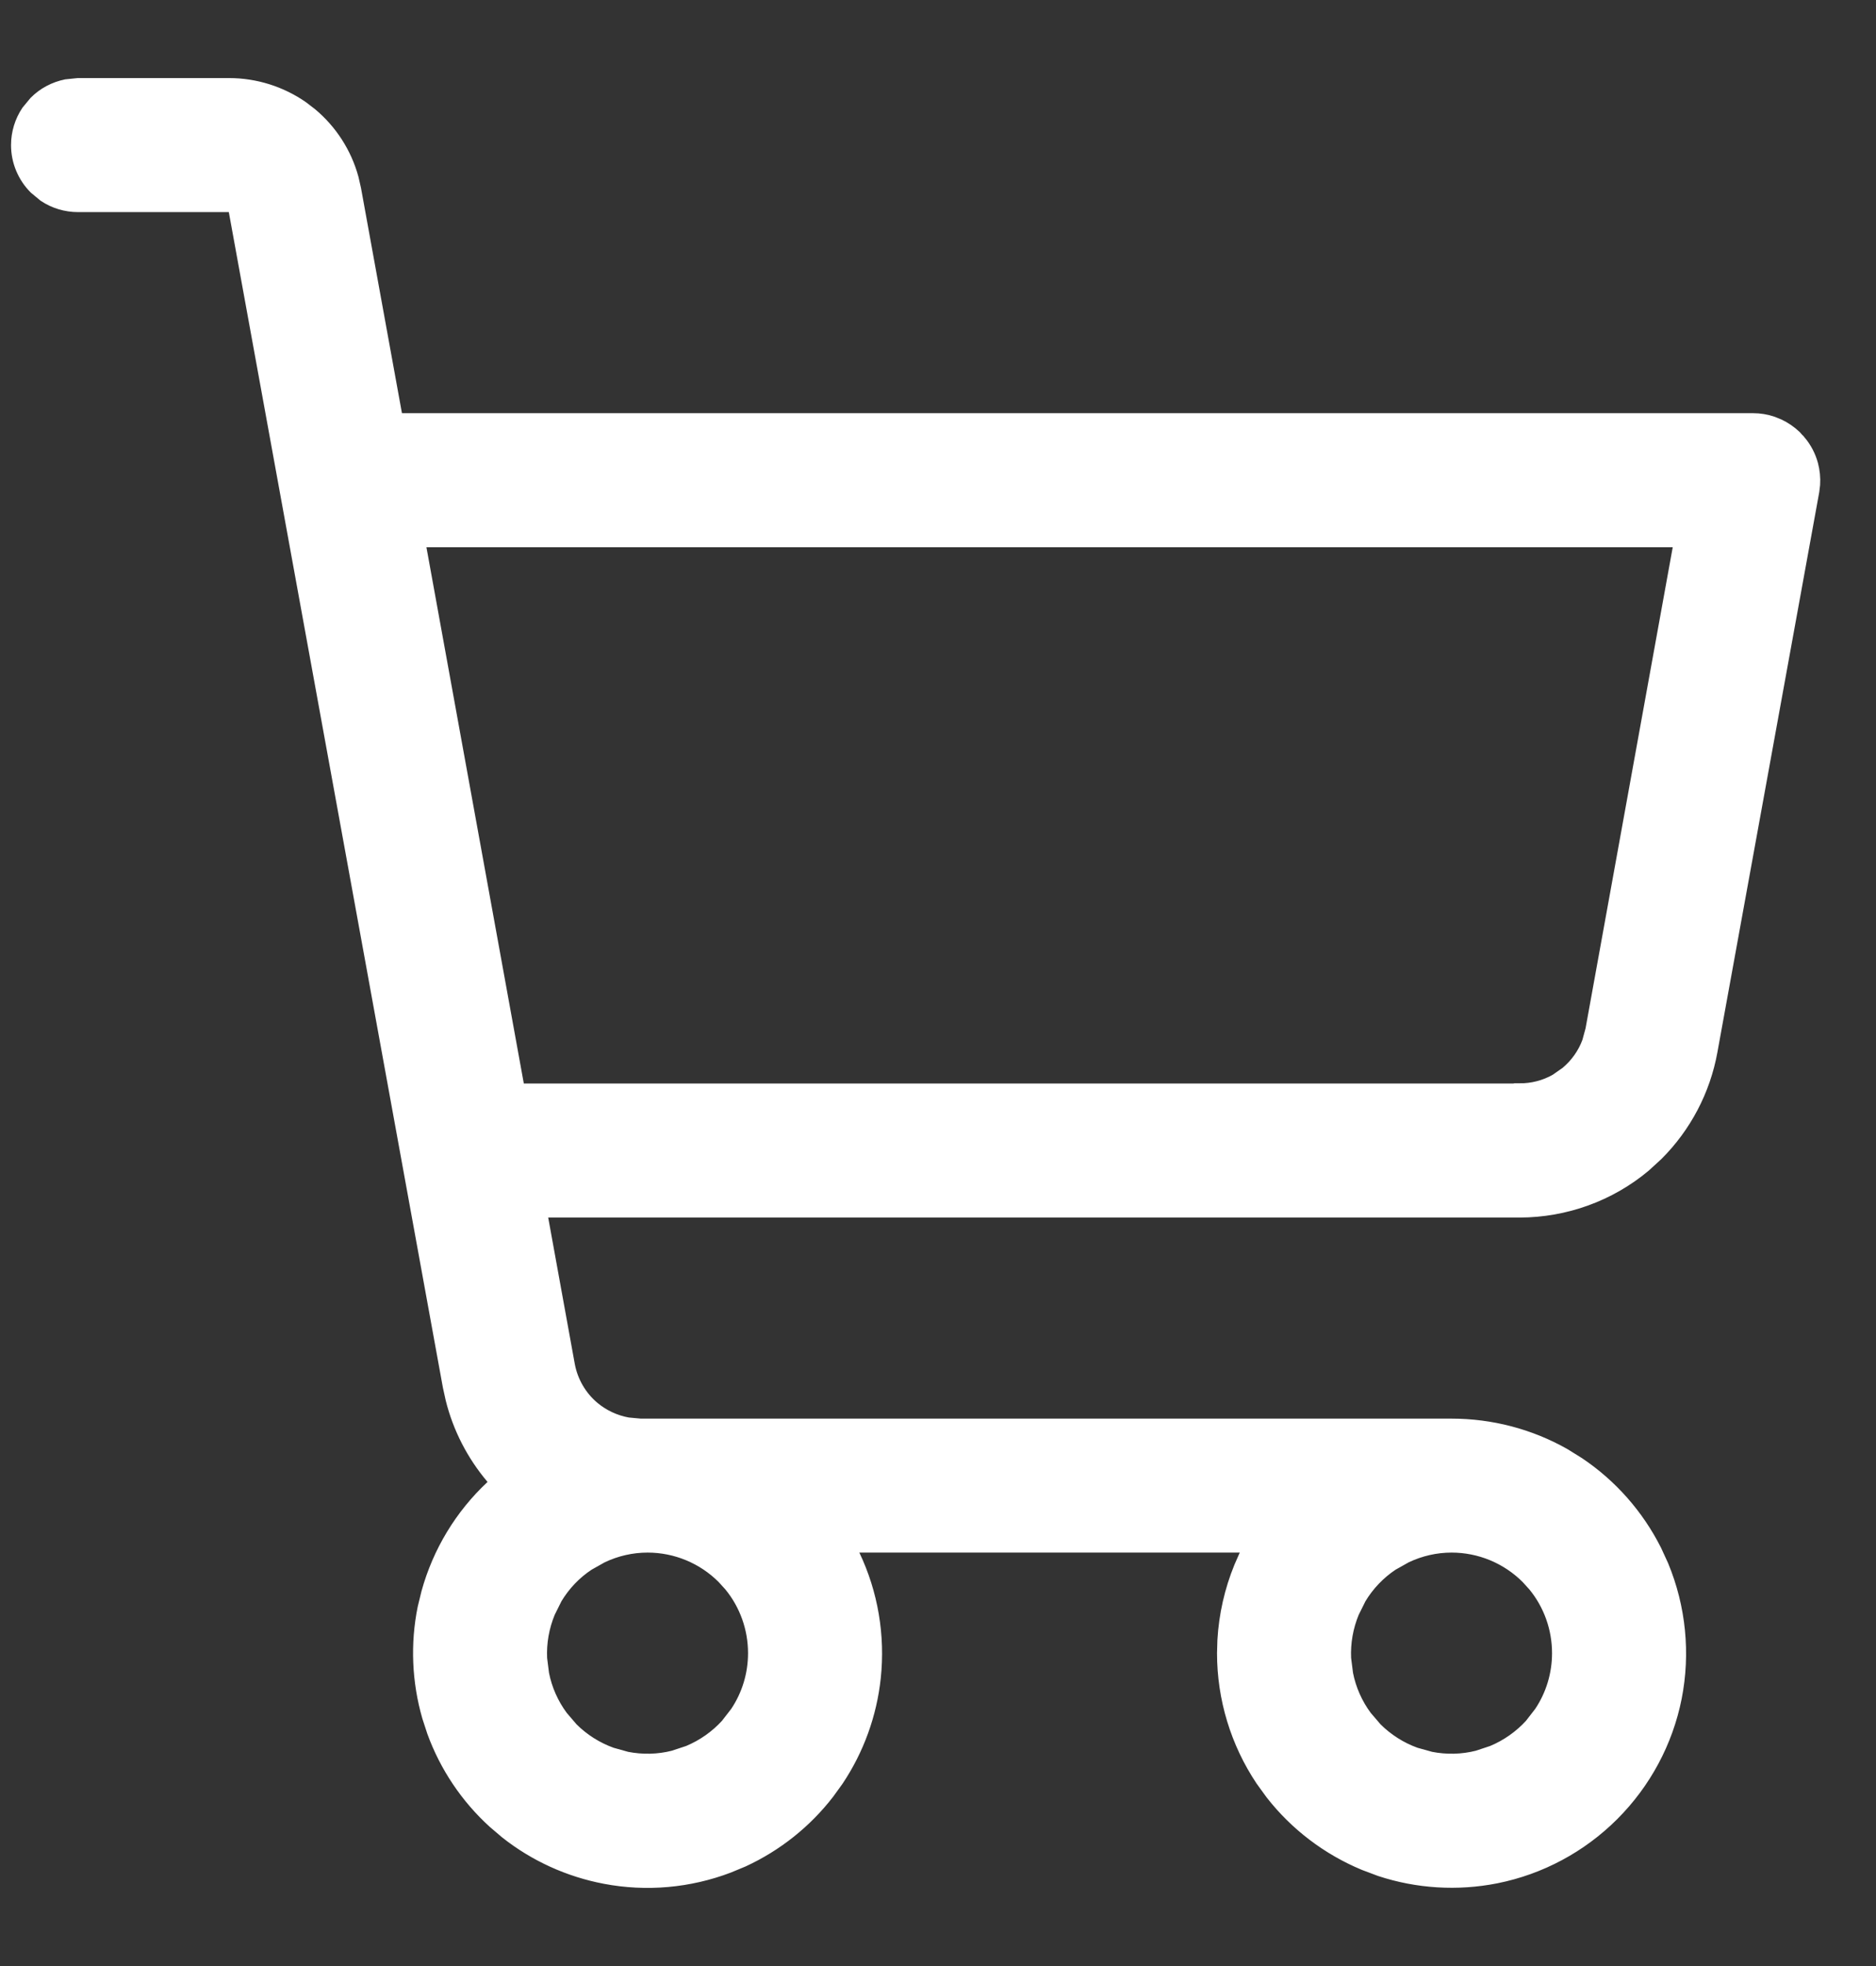 <svg width="21" height="22" viewBox="0 0 21 22" fill="none" xmlns="http://www.w3.org/2000/svg">
<rect x="0" y="0" width="21" height="22" fill="#333333" stroke="none"/>
<path d="M0.874 0.936H2.566C2.861 0.937 3.147 1.027 3.388 1.194L3.487 1.27C3.713 1.459 3.875 1.712 3.952 1.994L3.98 2.117L4.438 4.635L4.448 4.686H19.624C19.699 4.686 19.774 4.698 19.846 4.723L19.915 4.751C19.983 4.783 20.046 4.826 20.101 4.878L20.151 4.934H20.152C20.217 5.011 20.264 5.101 20.29 5.198C20.309 5.271 20.317 5.347 20.312 5.422L20.303 5.497L19.163 11.765C19.083 12.206 18.869 12.611 18.554 12.925L18.413 13.054C18.02 13.382 17.523 13.561 17.011 13.562H6.061L6.075 13.635L6.372 15.27C6.406 15.457 6.504 15.626 6.65 15.748C6.76 15.839 6.891 15.899 7.03 15.924L7.171 15.937H16.249C16.692 15.937 17.128 16.051 17.512 16.268L17.673 16.368C18.041 16.614 18.338 16.952 18.537 17.346L18.616 17.518C18.81 17.987 18.861 18.502 18.763 18.999C18.664 19.496 18.419 19.952 18.06 20.311C17.702 20.669 17.246 20.914 16.749 21.013C16.314 21.099 15.865 21.071 15.446 20.933L15.268 20.866C14.859 20.696 14.501 20.424 14.229 20.076L14.118 19.923C13.836 19.501 13.686 19.006 13.686 18.499L13.69 18.356C13.706 18.073 13.769 17.794 13.877 17.531L13.934 17.401L13.977 17.311H9.521L9.563 17.4C9.767 17.828 9.847 18.304 9.797 18.774C9.753 19.186 9.61 19.58 9.381 19.923L9.277 20.067C9.024 20.395 8.696 20.655 8.322 20.828L8.158 20.896C7.716 21.064 7.235 21.107 6.77 21.018C6.364 20.941 5.982 20.767 5.659 20.511L5.524 20.396C5.218 20.118 4.984 19.769 4.843 19.382L4.788 19.214C4.673 18.816 4.655 18.396 4.737 17.992L4.779 17.82C4.905 17.364 5.154 16.952 5.5 16.629L5.544 16.588L5.505 16.542C5.287 16.285 5.131 15.982 5.05 15.656L5.019 15.515L2.623 2.363L2.613 2.311H0.874C0.737 2.311 0.604 2.271 0.492 2.196L0.388 2.11C0.259 1.981 0.186 1.806 0.186 1.624C0.186 1.487 0.227 1.354 0.302 1.242L0.388 1.138C0.484 1.041 0.607 0.977 0.739 0.95L0.874 0.936ZM7.249 17.311C7.073 17.311 6.9 17.351 6.742 17.426L6.589 17.512C6.442 17.609 6.32 17.738 6.23 17.888L6.152 18.045C6.085 18.207 6.054 18.382 6.062 18.557L6.084 18.73C6.118 18.903 6.191 19.066 6.295 19.206L6.409 19.339C6.534 19.463 6.684 19.558 6.849 19.617L7.017 19.664C7.19 19.698 7.368 19.694 7.537 19.651L7.703 19.596C7.866 19.528 8.011 19.426 8.129 19.297L8.236 19.159C8.367 18.964 8.436 18.734 8.436 18.499C8.436 18.223 8.341 17.957 8.168 17.746L8.089 17.659C7.866 17.436 7.564 17.311 7.249 17.311ZM16.249 17.311C16.073 17.311 15.9 17.351 15.742 17.426L15.589 17.512C15.443 17.609 15.32 17.738 15.23 17.888L15.152 18.045C15.085 18.207 15.054 18.382 15.062 18.557L15.084 18.73C15.118 18.903 15.191 19.066 15.295 19.206L15.409 19.339C15.534 19.463 15.684 19.558 15.848 19.617L16.017 19.664C16.19 19.698 16.368 19.694 16.537 19.651L16.703 19.596C16.866 19.528 17.011 19.426 17.129 19.297L17.236 19.159C17.367 18.964 17.436 18.734 17.436 18.499C17.436 18.223 17.341 17.957 17.168 17.746L17.089 17.659C16.866 17.436 16.564 17.311 16.249 17.311ZM4.712 6.135L5.802 12.135L5.811 12.187H17.009V12.185C17.151 12.186 17.291 12.15 17.414 12.08L17.53 11.999C17.64 11.907 17.724 11.789 17.773 11.656L17.81 11.52L18.786 6.135L18.8 6.061H4.698L4.712 6.135Z" fill="white" stroke="white" stroke-width="0.125"/>
</svg>
